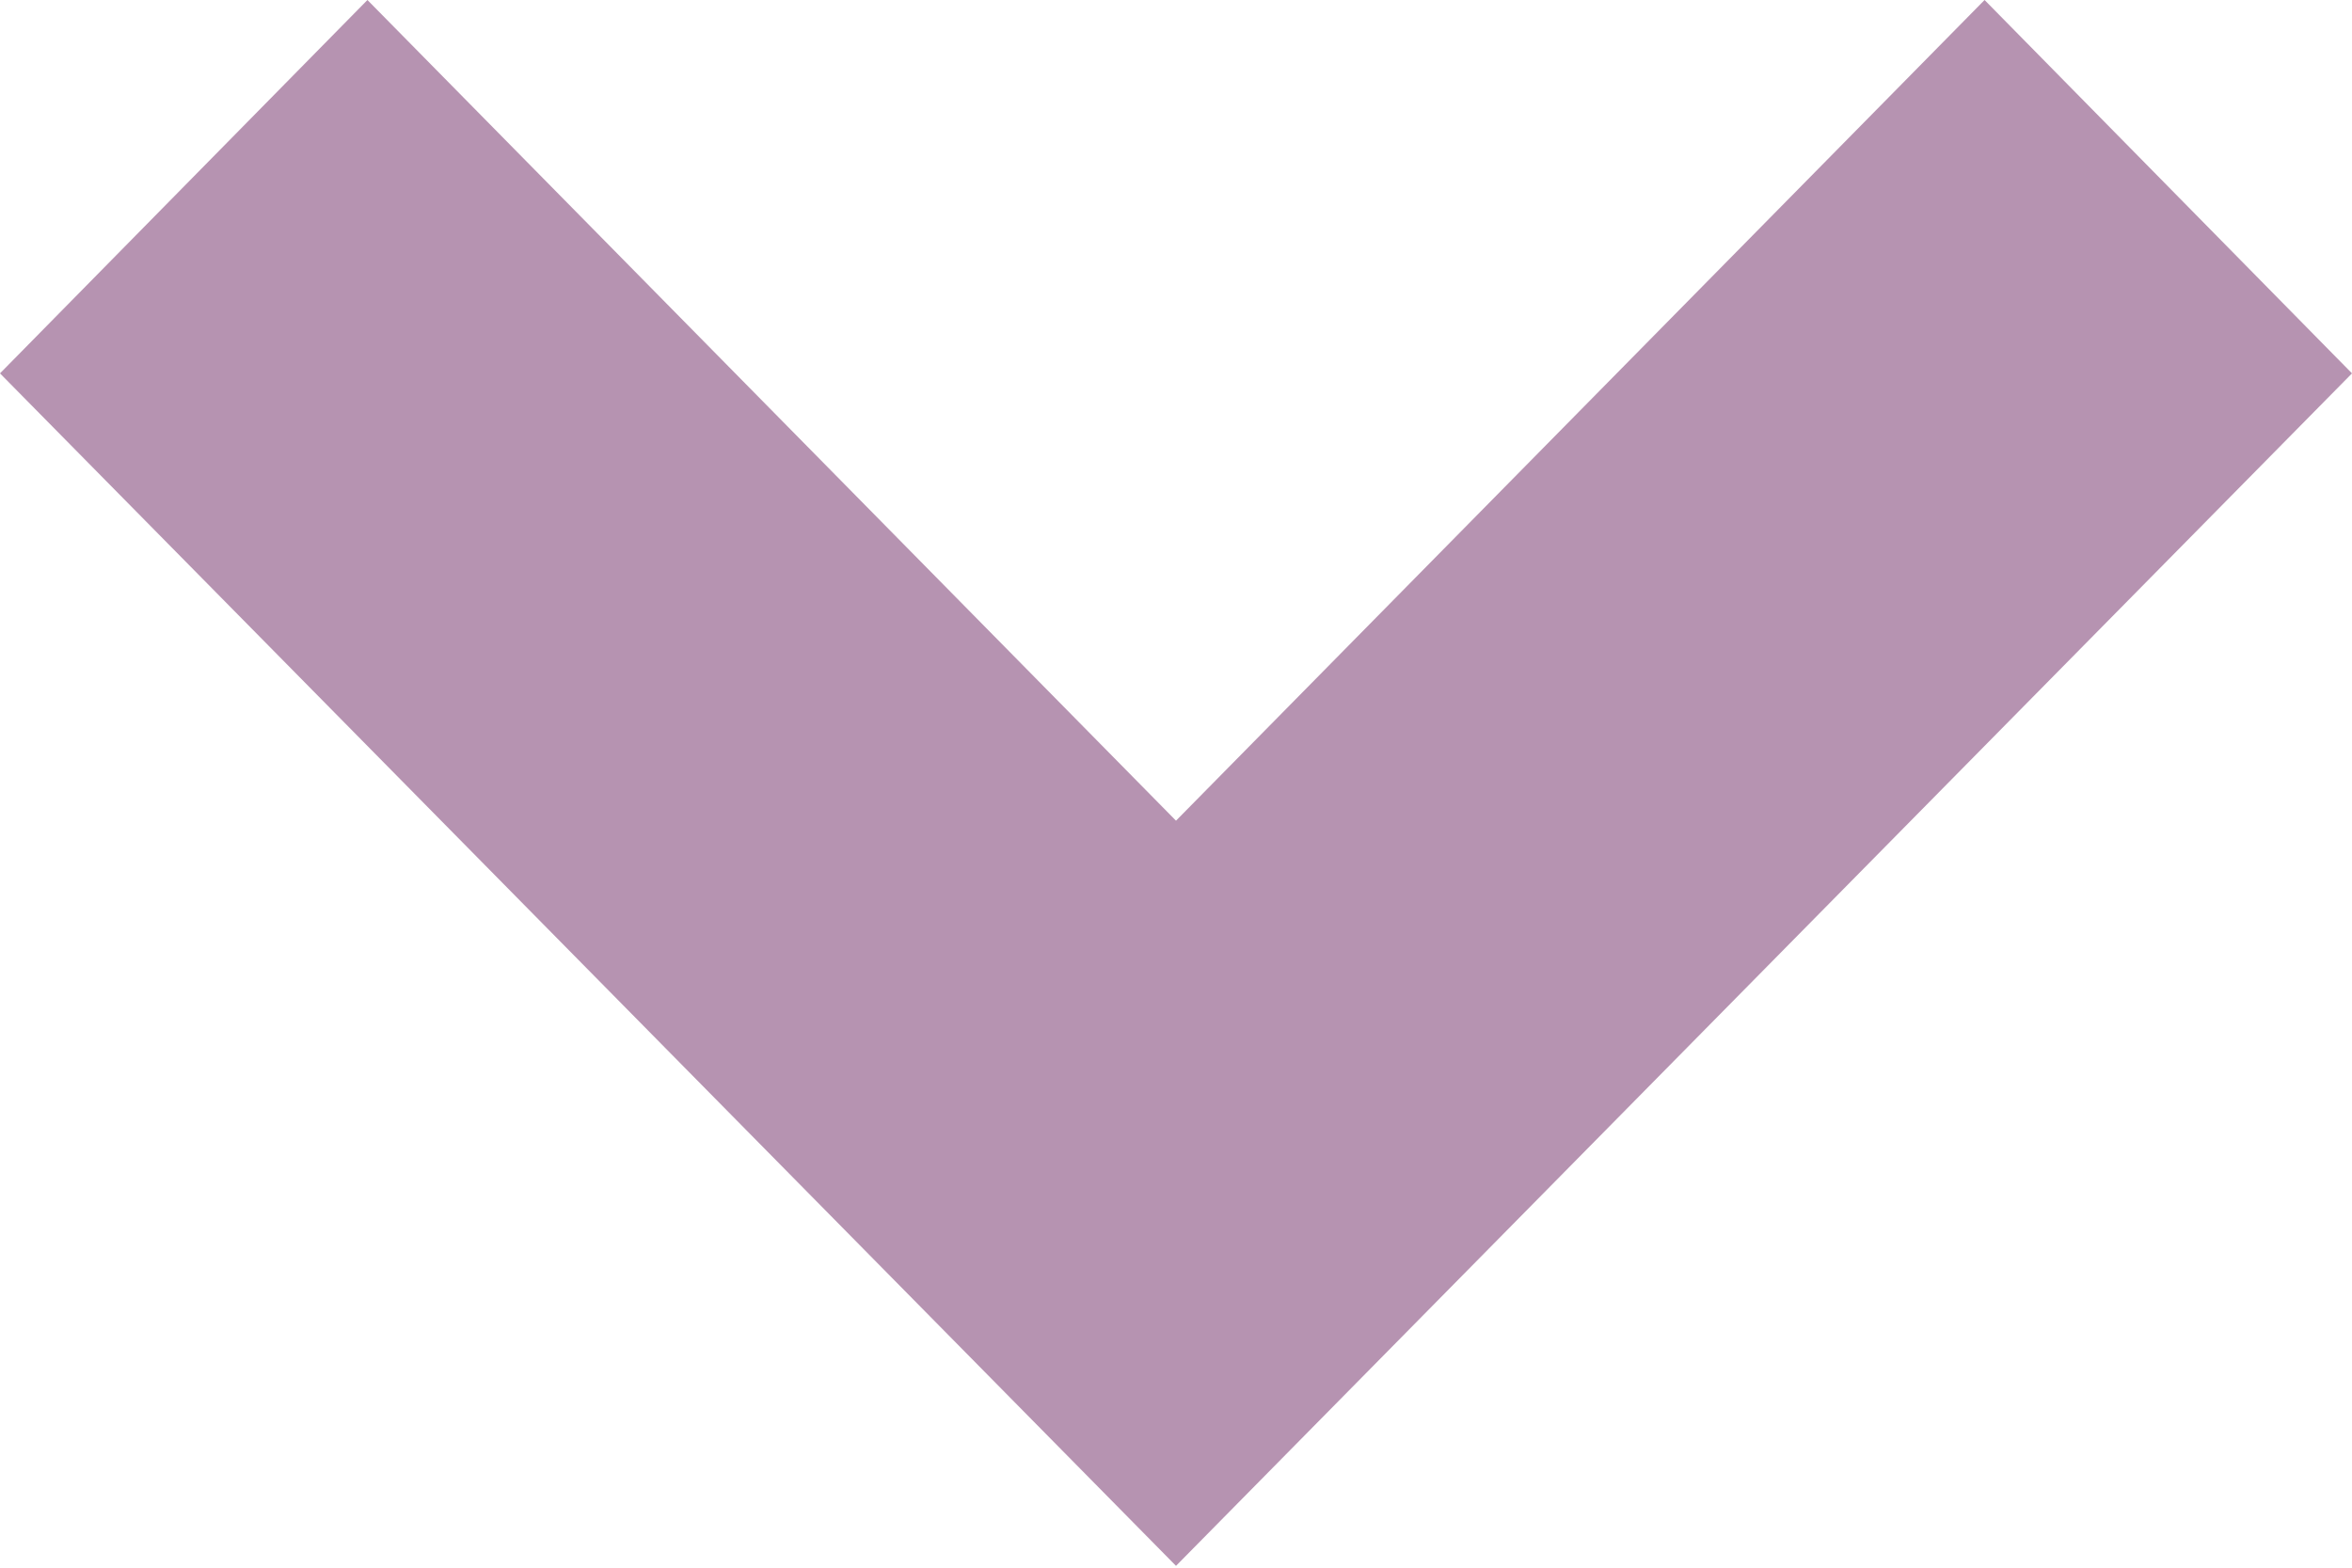 <svg xmlns="http://www.w3.org/2000/svg" width="9" height="6" viewBox="0 0 9 6"><defs><style>.cls-1{fill:#b693b1;fill-rule:evenodd}</style></defs><path class="cls-1" d="M9 1.429L7.594 0 4.5 3.141 1.406 0 0 1.429l4.5 4.564z"/></svg>